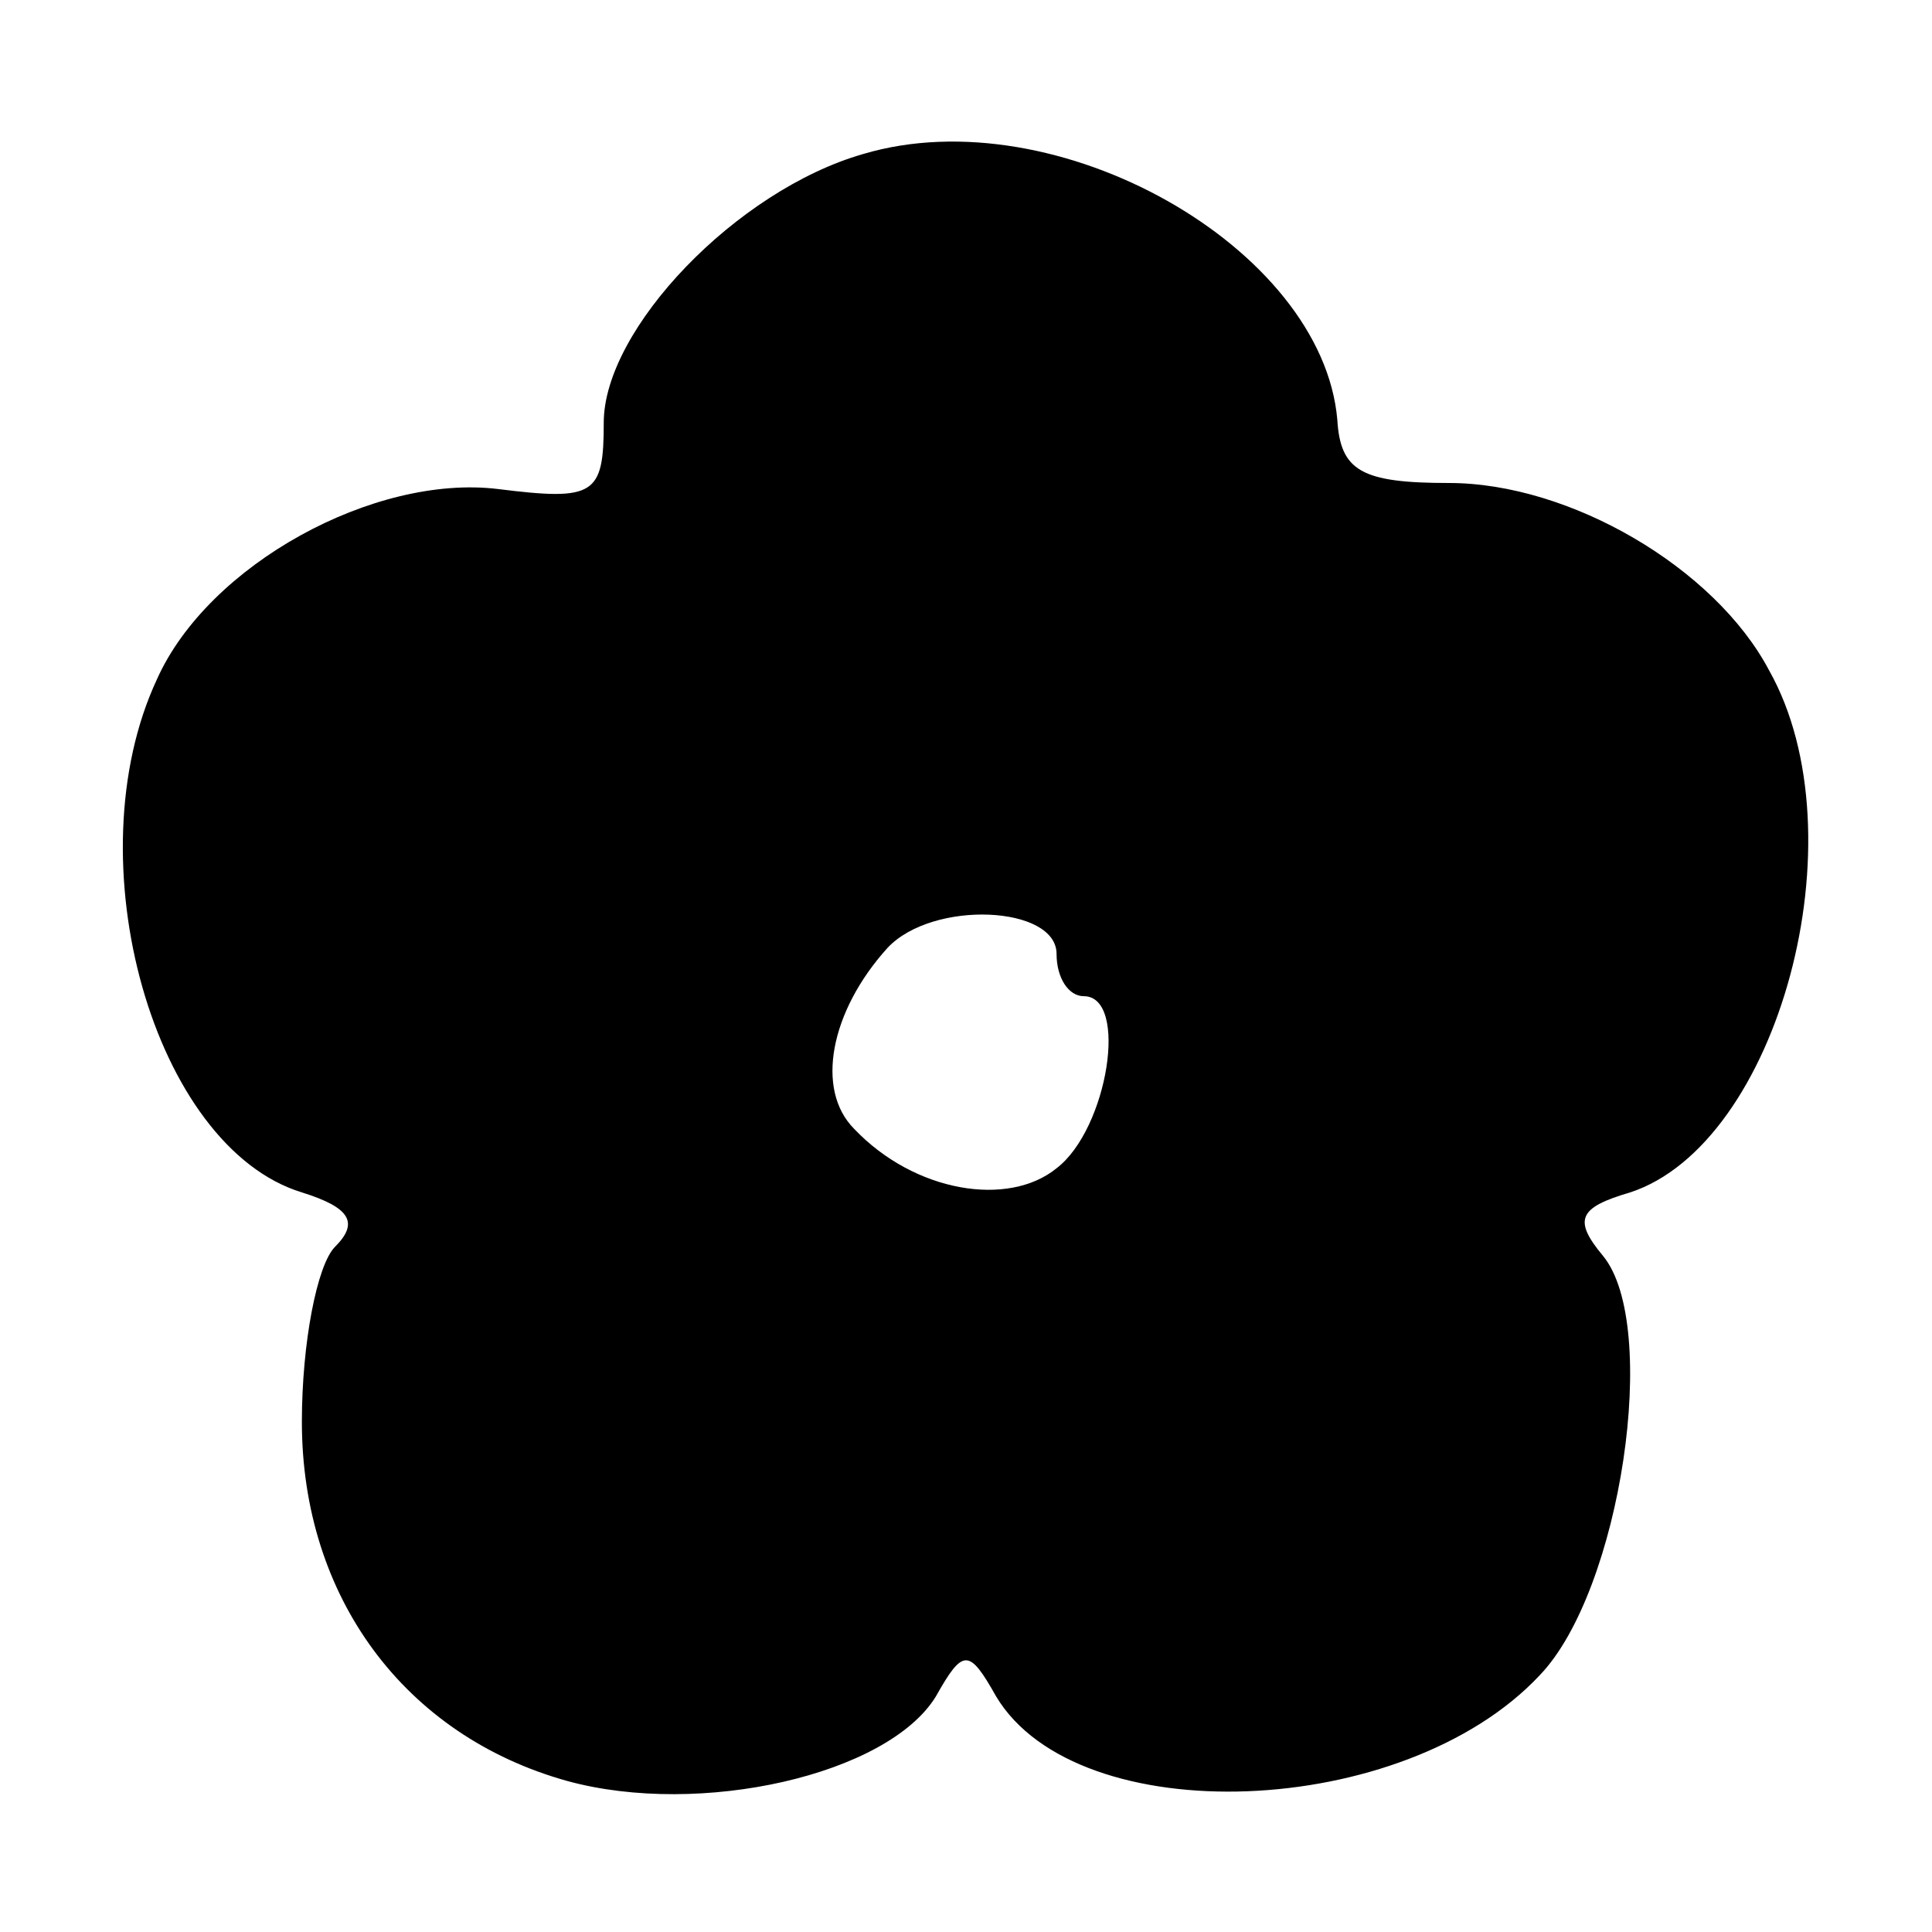 <?xml version="1.0" standalone="no"?>
<!DOCTYPE svg PUBLIC "-//W3C//DTD SVG 20010904//EN"
 "http://www.w3.org/TR/2001/REC-SVG-20010904/DTD/svg10.dtd">
<svg version="1.0" xmlns="http://www.w3.org/2000/svg"
 width="64pt" height="64pt" viewBox="0 0 64 64"
 preserveAspectRatio="xMidYMid meet">

<g transform="translate(0,64) scale(0.1,-0.1)"
fill="#000000" stroke="none">
<path d="M286 589 c-42 -12 -86 -58 -86 -89 0 -24 -3 -26 -35 -22 -41 5 -96
-25 -113 -63 -28 -60 -1 -155 48 -170 16 -5 19 -10 11 -18 -6 -6 -11 -32 -11
-58 0 -58 34 -104 88 -119 44 -12 106 2 122 28 9 16 11 16 20 0 27 -45 135
-41 180 7 27 28 40 116 21 139 -10 12 -8 16 9 21 49 16 77 118 46 173 -18 34
-66 62 -106 62 -29 0 -36 4 -37 21 -5 57 -93 107 -157 88z m64 -265 c0 -8 4
-14 9 -14 15 0 8 -44 -9 -57 -16 -13 -47 -8 -67 13 -13 13 -8 39 11 60 15 16
56 14 56 -2z"/>
</g>
</svg>
